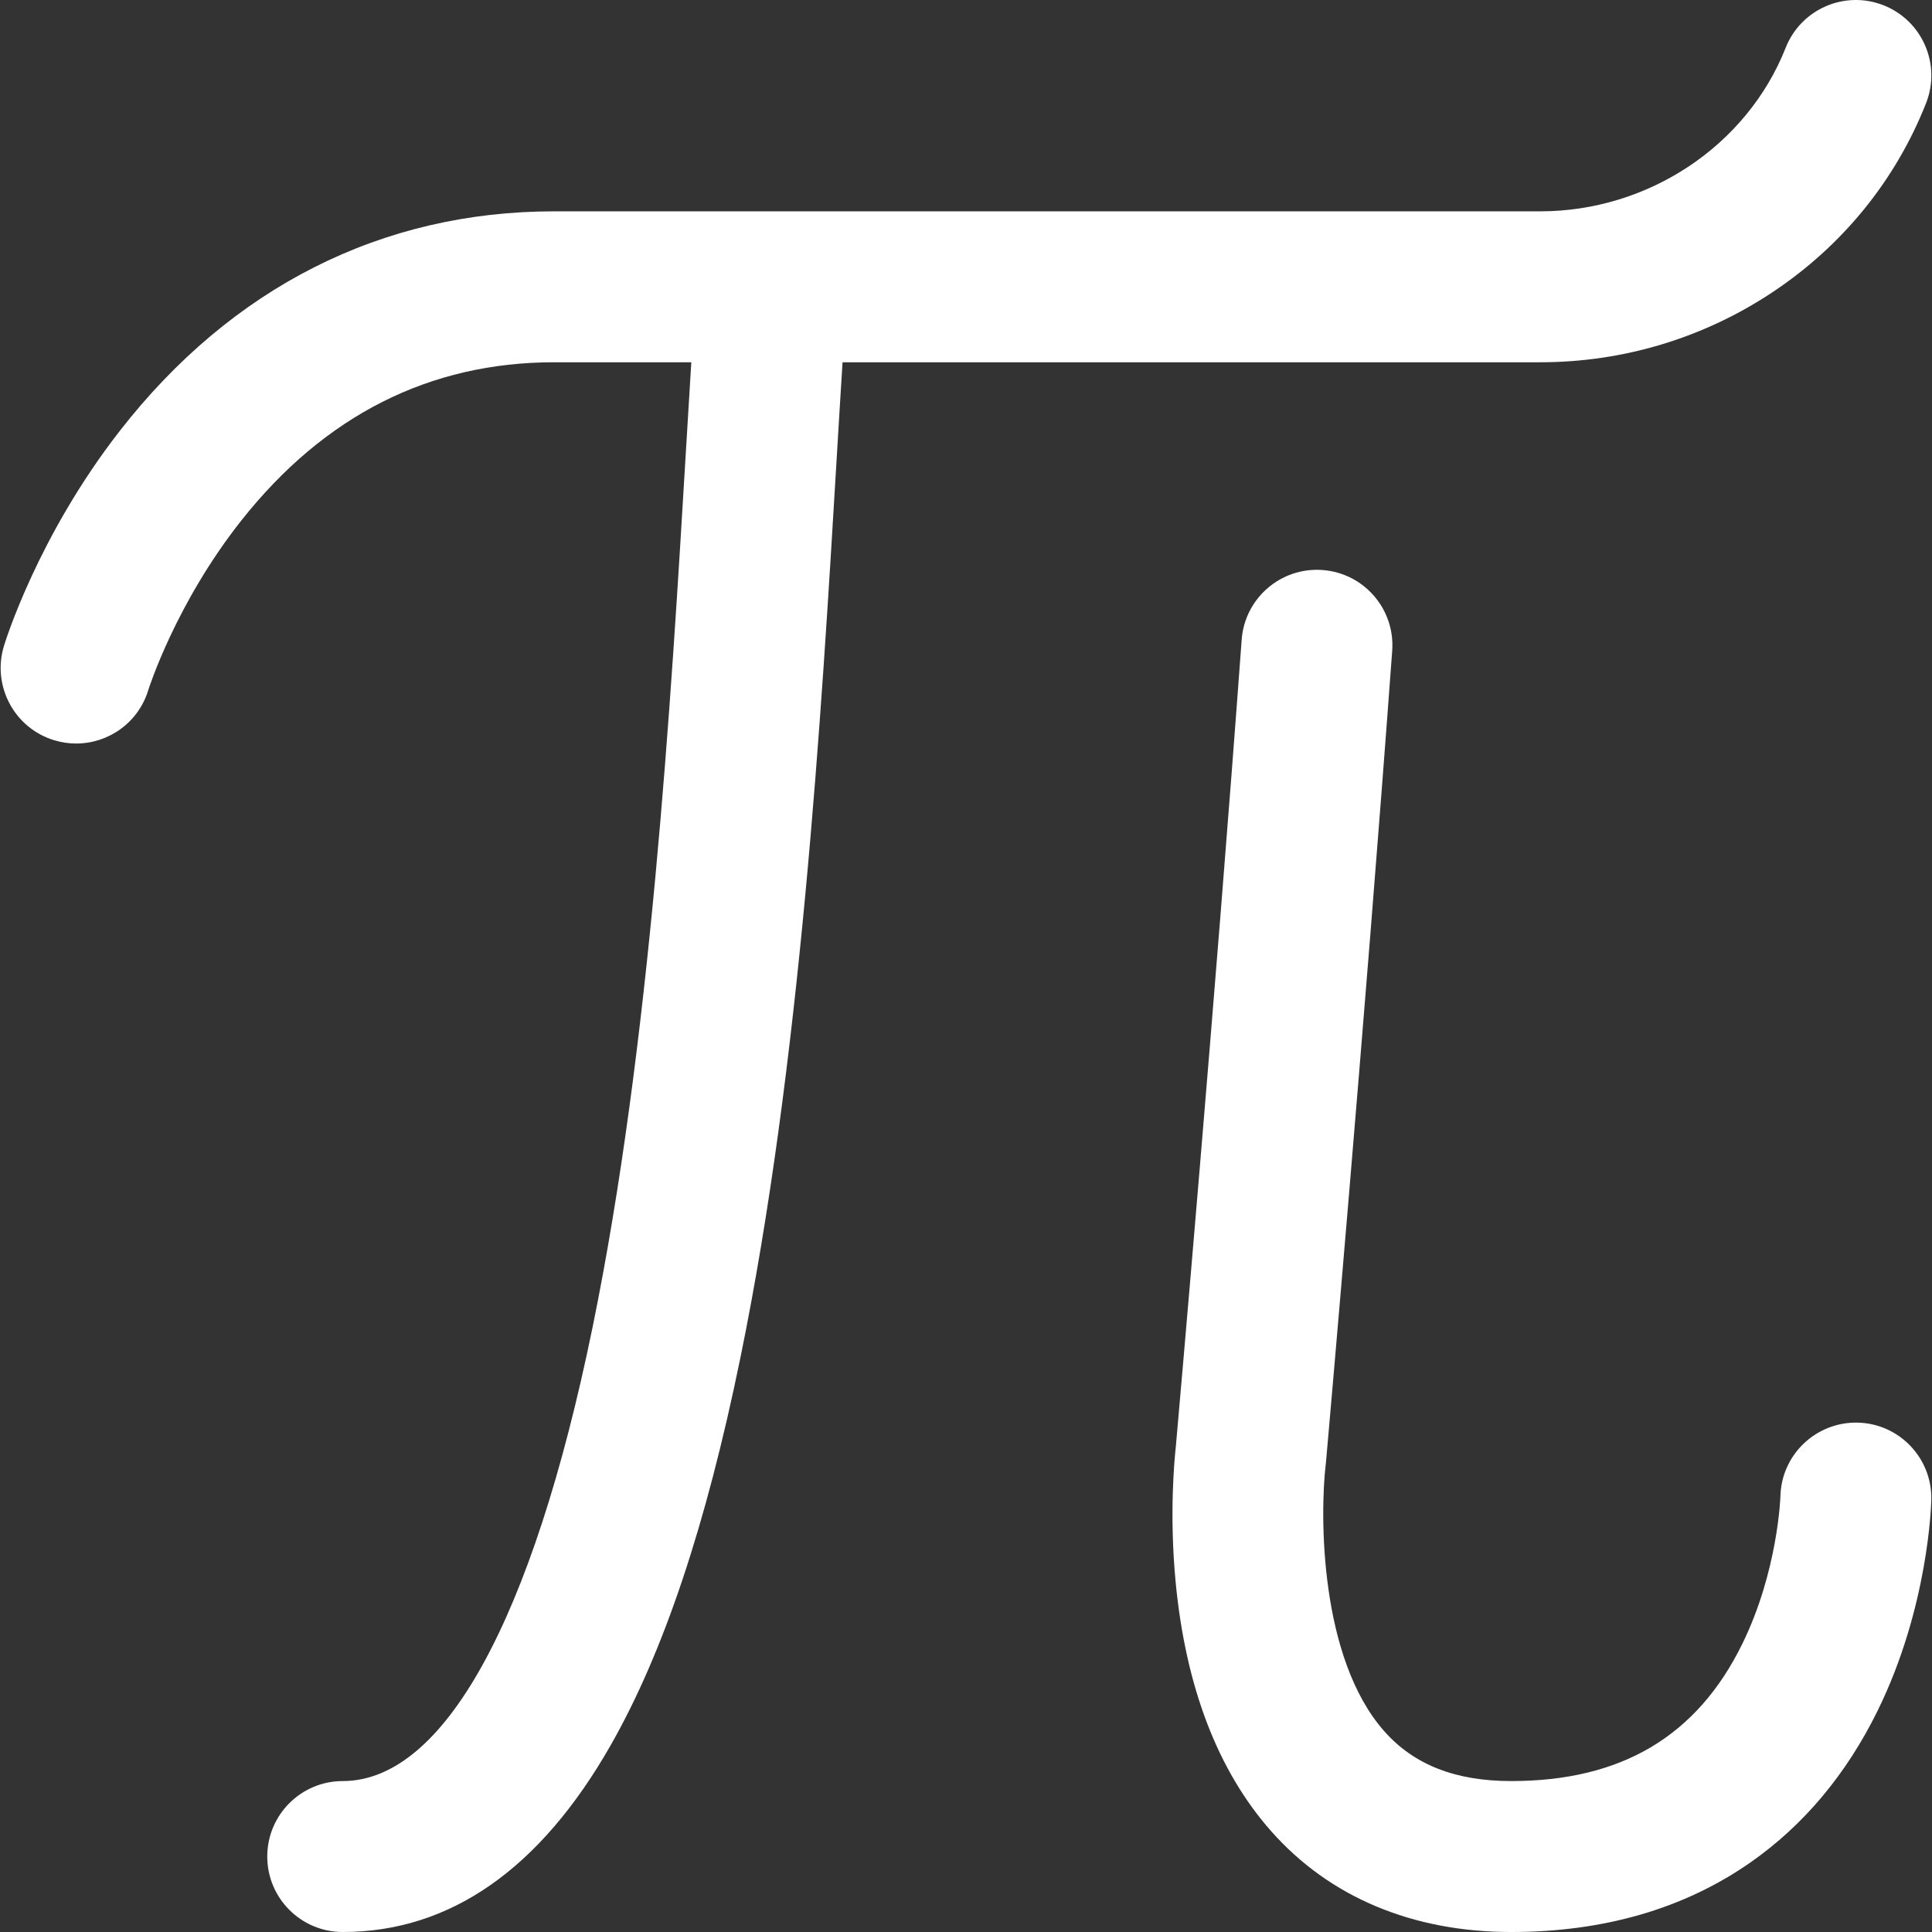 <?xml version="1.0" encoding="iso-8859-1"?>
<!-- Generator: Adobe Illustrator 19.0.0, SVG Export Plug-In . SVG Version: 6.00 Build 0)  -->
<svg version="1.1" id="Capa_1" xmlns="http://www.w3.org/2000/svg" xmlns:xlink="http://www.w3.org/1999/xlink" x="0px" y="0px"
	 viewBox="0 0 512.001 512.001" style="enable-background:new 0 0 512.001 512.001; fill: #fff" xml:space="preserve">
<rect x="0" y="0" width="512.001" height="512.001" fill="#333333" stroke="none"/>
<g>
	<g>
		<g>
			<path d="M492.245,377.007c-11.009-0.211-20.184,8.531-20.417,19.575c-0.004,0.193-0.671,19.863-10.122,39.103
				c-12.005,24.438-32.029,36.318-61.215,36.318c-14.747,0-25.734-4.3-33.591-13.146c-17.351-19.537-17.111-57.787-15.561-70.831
				c0.028-0.229,0.053-0.458,0.073-0.687c0.102-1.155,10.335-116.617,17.536-214.871c0.808-11.016-7.468-20.601-18.484-21.408
				c-11.016-0.813-20.601,7.468-21.408,18.484c-7.015,95.705-16.92,207.856-17.464,214.002c-0.306,2.724-1.77,17.432-0.048,35.585
				c2.644,27.873,11.164,50.128,25.323,66.145c15.455,17.485,37.456,26.727,63.623,26.727c24.553,0,45.887-6.207,63.411-18.448
				c14.084-9.838,25.424-23.375,33.706-40.234c13.463-27.407,14.187-54.746,14.211-55.896
				C512.052,386.381,503.288,377.24,492.245,377.007z"/>
			<path d="M469.756,77.424c18.535-12.323,32.598-29.638,40.669-50.073c4.058-10.273-0.982-21.89-11.255-25.948
				c-10.272-4.057-21.89,0.981-25.948,11.255c-10.24,25.927-36.38,43.347-65.046,43.347H146.826
				c-45.647,0-85.448,20.129-115.103,58.211C10.03,142.074,1.398,170.02,1.041,171.196c-3.207,10.57,2.752,21.768,13.322,24.976
				c1.942,0.589,3.902,0.87,5.831,0.87c8.569-0.001,16.488-5.543,19.106-14.171c0.07-0.227,7.252-22.973,24.728-45.025
				c22.001-27.764,49.859-41.841,82.799-41.841h36.378c-0.466,7.43-0.94,15.349-1.432,23.59
				c-3.966,66.409-9.398,157.362-24.761,232.27c-15.889,77.471-39.393,120.137-66.184,120.137c-11.046,0-20,8.954-20,20
				s8.954,20,20,20c28.422,0,52.323-16.671,71.039-49.55c13.988-24.572,25.217-58.115,34.33-102.551
				c15.937-77.706,21.467-170.307,25.506-237.922c0.546-9.141,1.069-17.898,1.582-25.974v-0.002h184.892
				C430.181,96.004,451.474,89.579,469.756,77.424z"/>
		</g>
	</g>
</g>
<g>
</g>
<g>
</g>
<g>
</g>
<g>
</g>
<g>
</g>
<g>
</g>
<g>
</g>
<g>
</g>
<g>
</g>
<g>
</g>
<g>
</g>
<g>
</g>
<g>
</g>
<g>
</g>
<g>
</g>
</svg>
